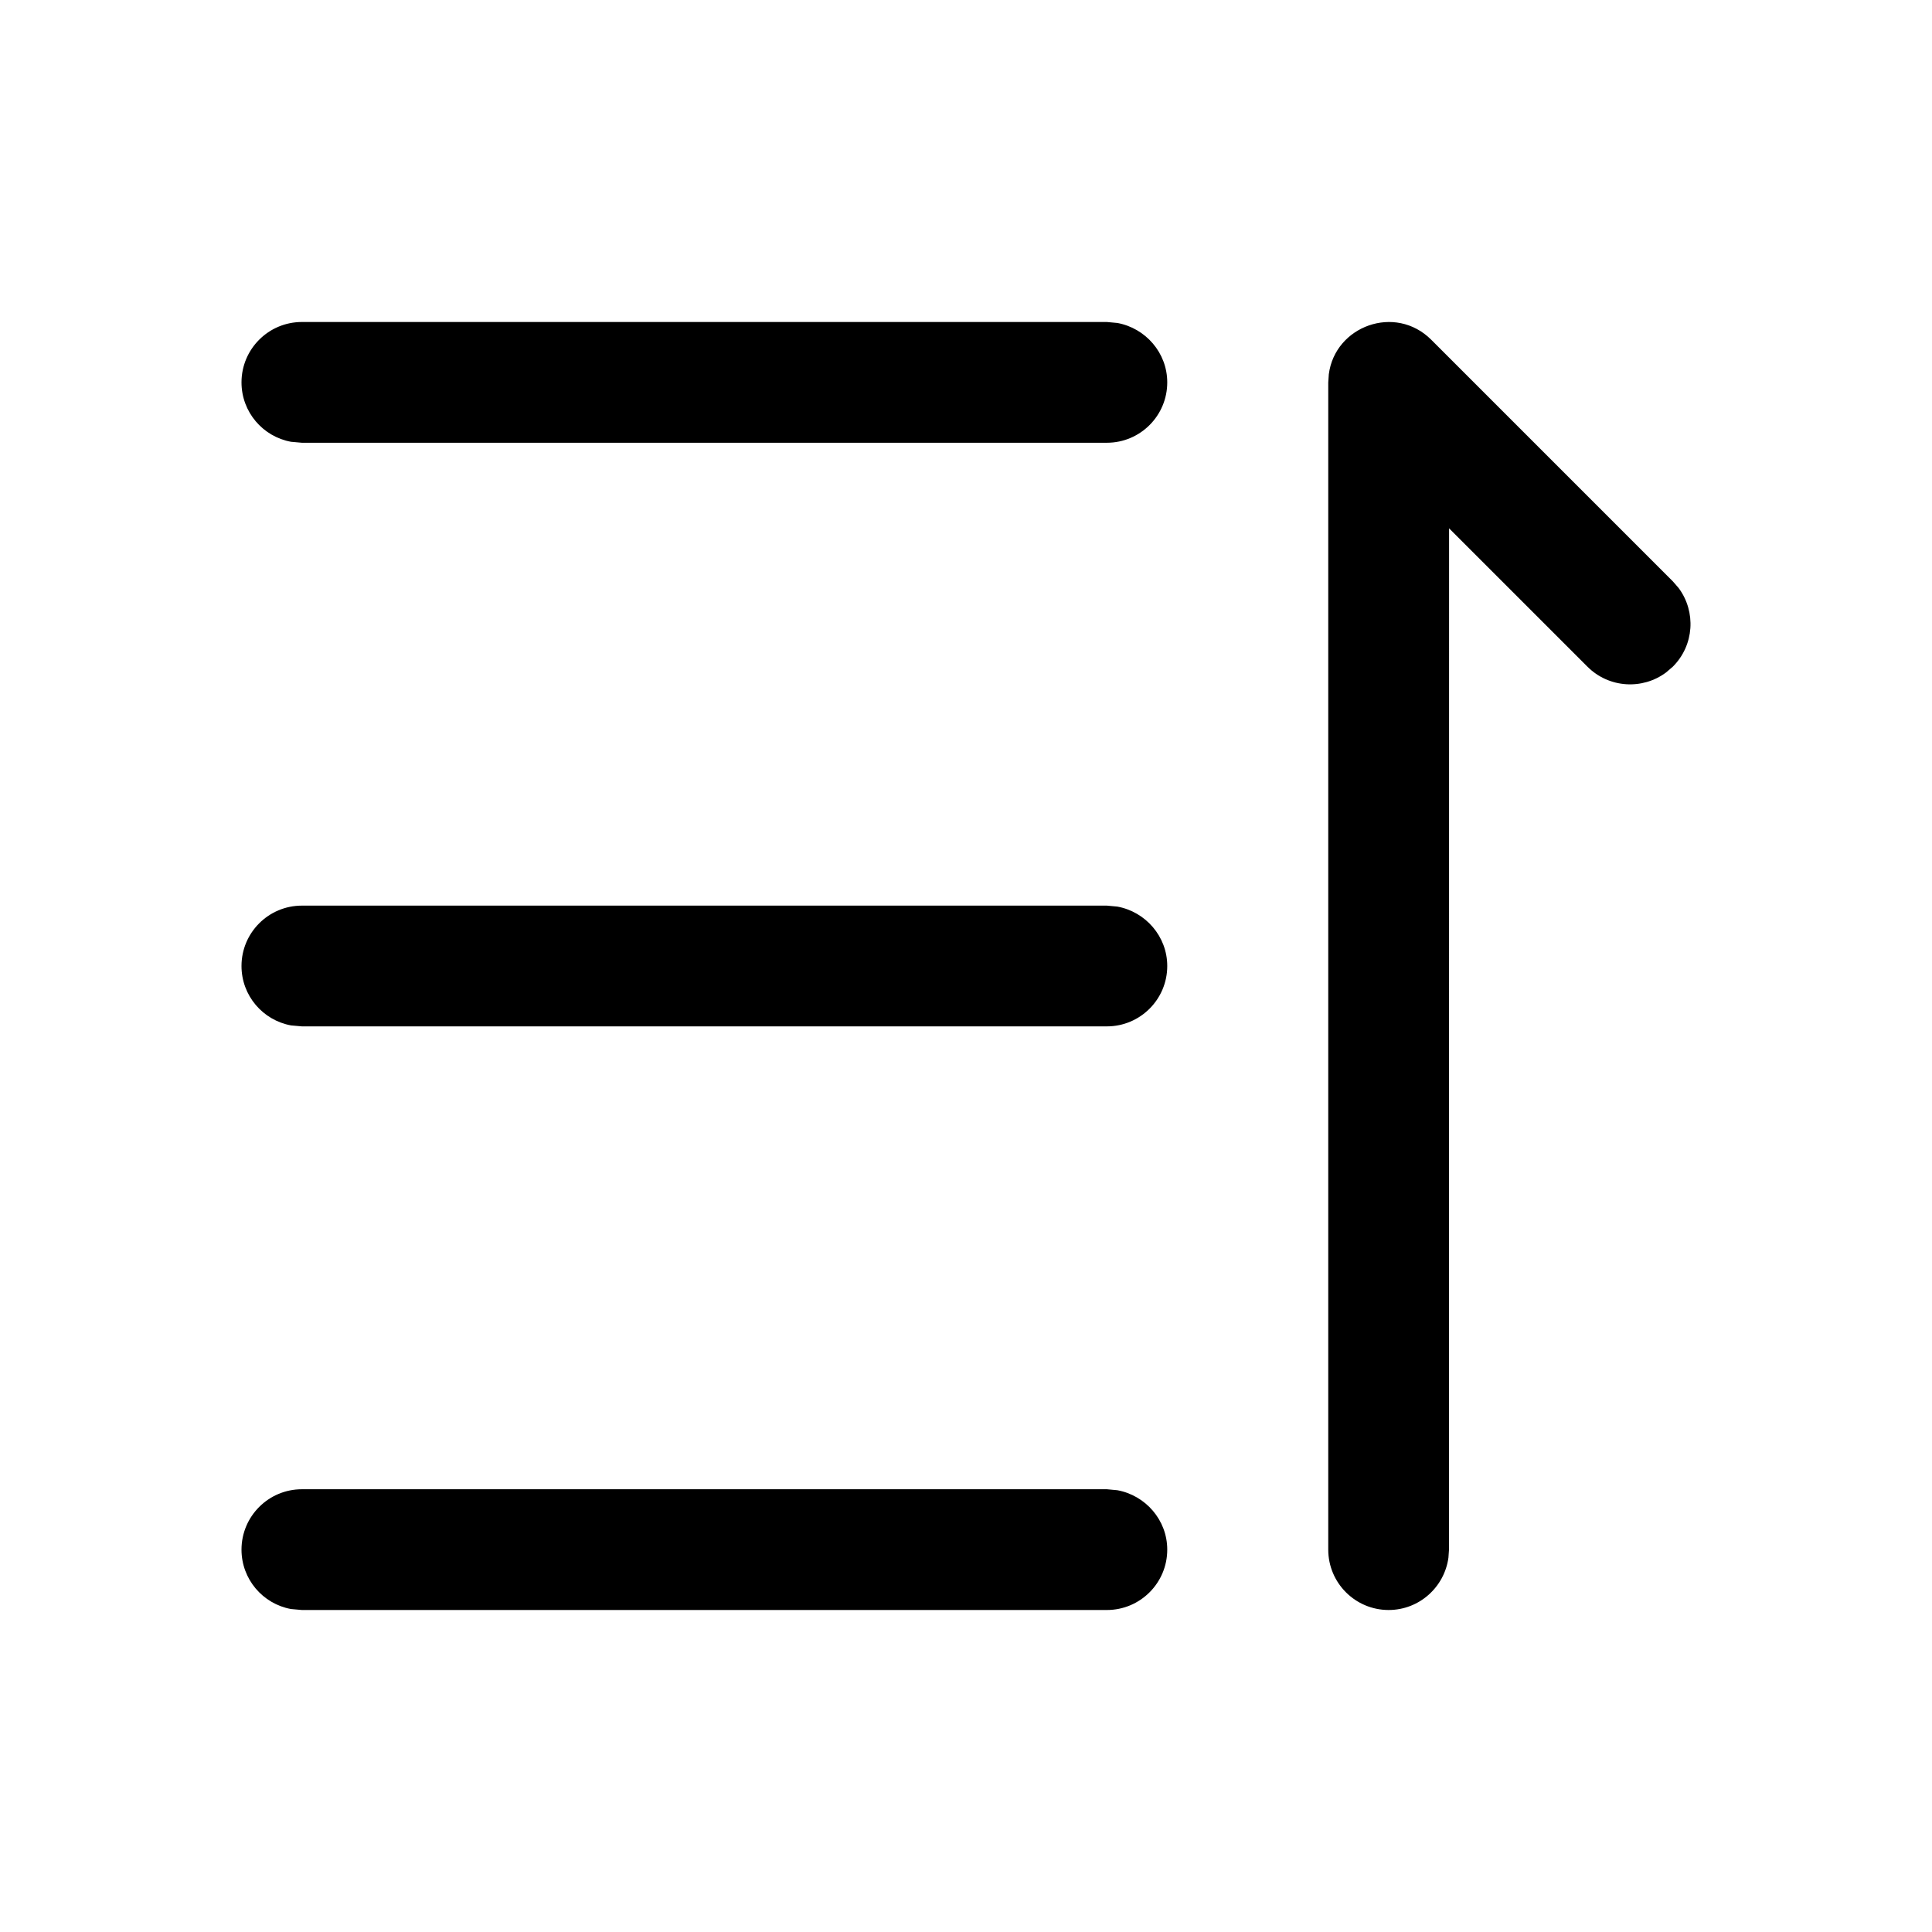 <?xml version="1.0" encoding="UTF-8"?>
<svg viewBox="0 0 24 24" version="1.1" xmlns="http://www.w3.org/2000/svg" xmlns:xlink="http://www.w3.org/1999/xlink">
    <g id="线性/ic_from_bottom_to_up_lined" stroke="none" stroke-width="1">
        <g id="编组">
            <rect id="矩形" stroke="#979797" stroke-width="1.5" opacity="0" x="0.75" y="0.75" width="22.5" height="22.5"></rect>
            <path d="M13.75,18.5 L13.88,18.512 C14.23,18.576 14.5,18.882 14.5,19.25 C14.5,19.664 14.164,20 13.75,20 L13.75,20 L3.75,20 L3.615,19.988 C3.265,19.924 3,19.618 3,19.25 C3,18.836 3.336,18.5 3.75,18.5 L3.75,18.5 L13.75,18.5 Z M16.507,4.649 C16.584,4.05 17.333,3.774 17.78,4.221 L17.78,4.221 L20.78,7.221 L20.853,7.305 C21.071,7.599 21.047,8.016 20.78,8.282 L20.78,8.282 L20.696,8.354 C20.403,8.572 19.986,8.548 19.72,8.282 L19.72,8.282 L18.001,6.563 L18,19.25 L17.993,19.35 C17.943,19.716 17.63,20 17.25,20 C16.836,20 16.5,19.664 16.5,19.25 L16.5,19.25 L16.5,4.752 Z M13.75,11.25 L13.88,11.262 C14.23,11.326 14.5,11.632 14.5,12 C14.5,12.414 14.164,12.75 13.75,12.75 L13.75,12.75 L3.75,12.75 L3.615,12.738 C3.265,12.674 3,12.368 3,12 C3,11.586 3.336,11.25 3.75,11.25 L3.75,11.25 L13.75,11.25 Z M13.75,4 L13.88,4.012 C14.23,4.076 14.5,4.382 14.5,4.75 C14.5,5.164 14.164,5.5 13.75,5.5 L13.75,5.5 L3.75,5.5 L3.615,5.488 C3.265,5.424 3,5.118 3,4.75 C3,4.336 3.336,4 3.75,4 L3.75,4 L13.75,4 Z" id="形状结合"></path>
        </g>
    </g>
</svg>